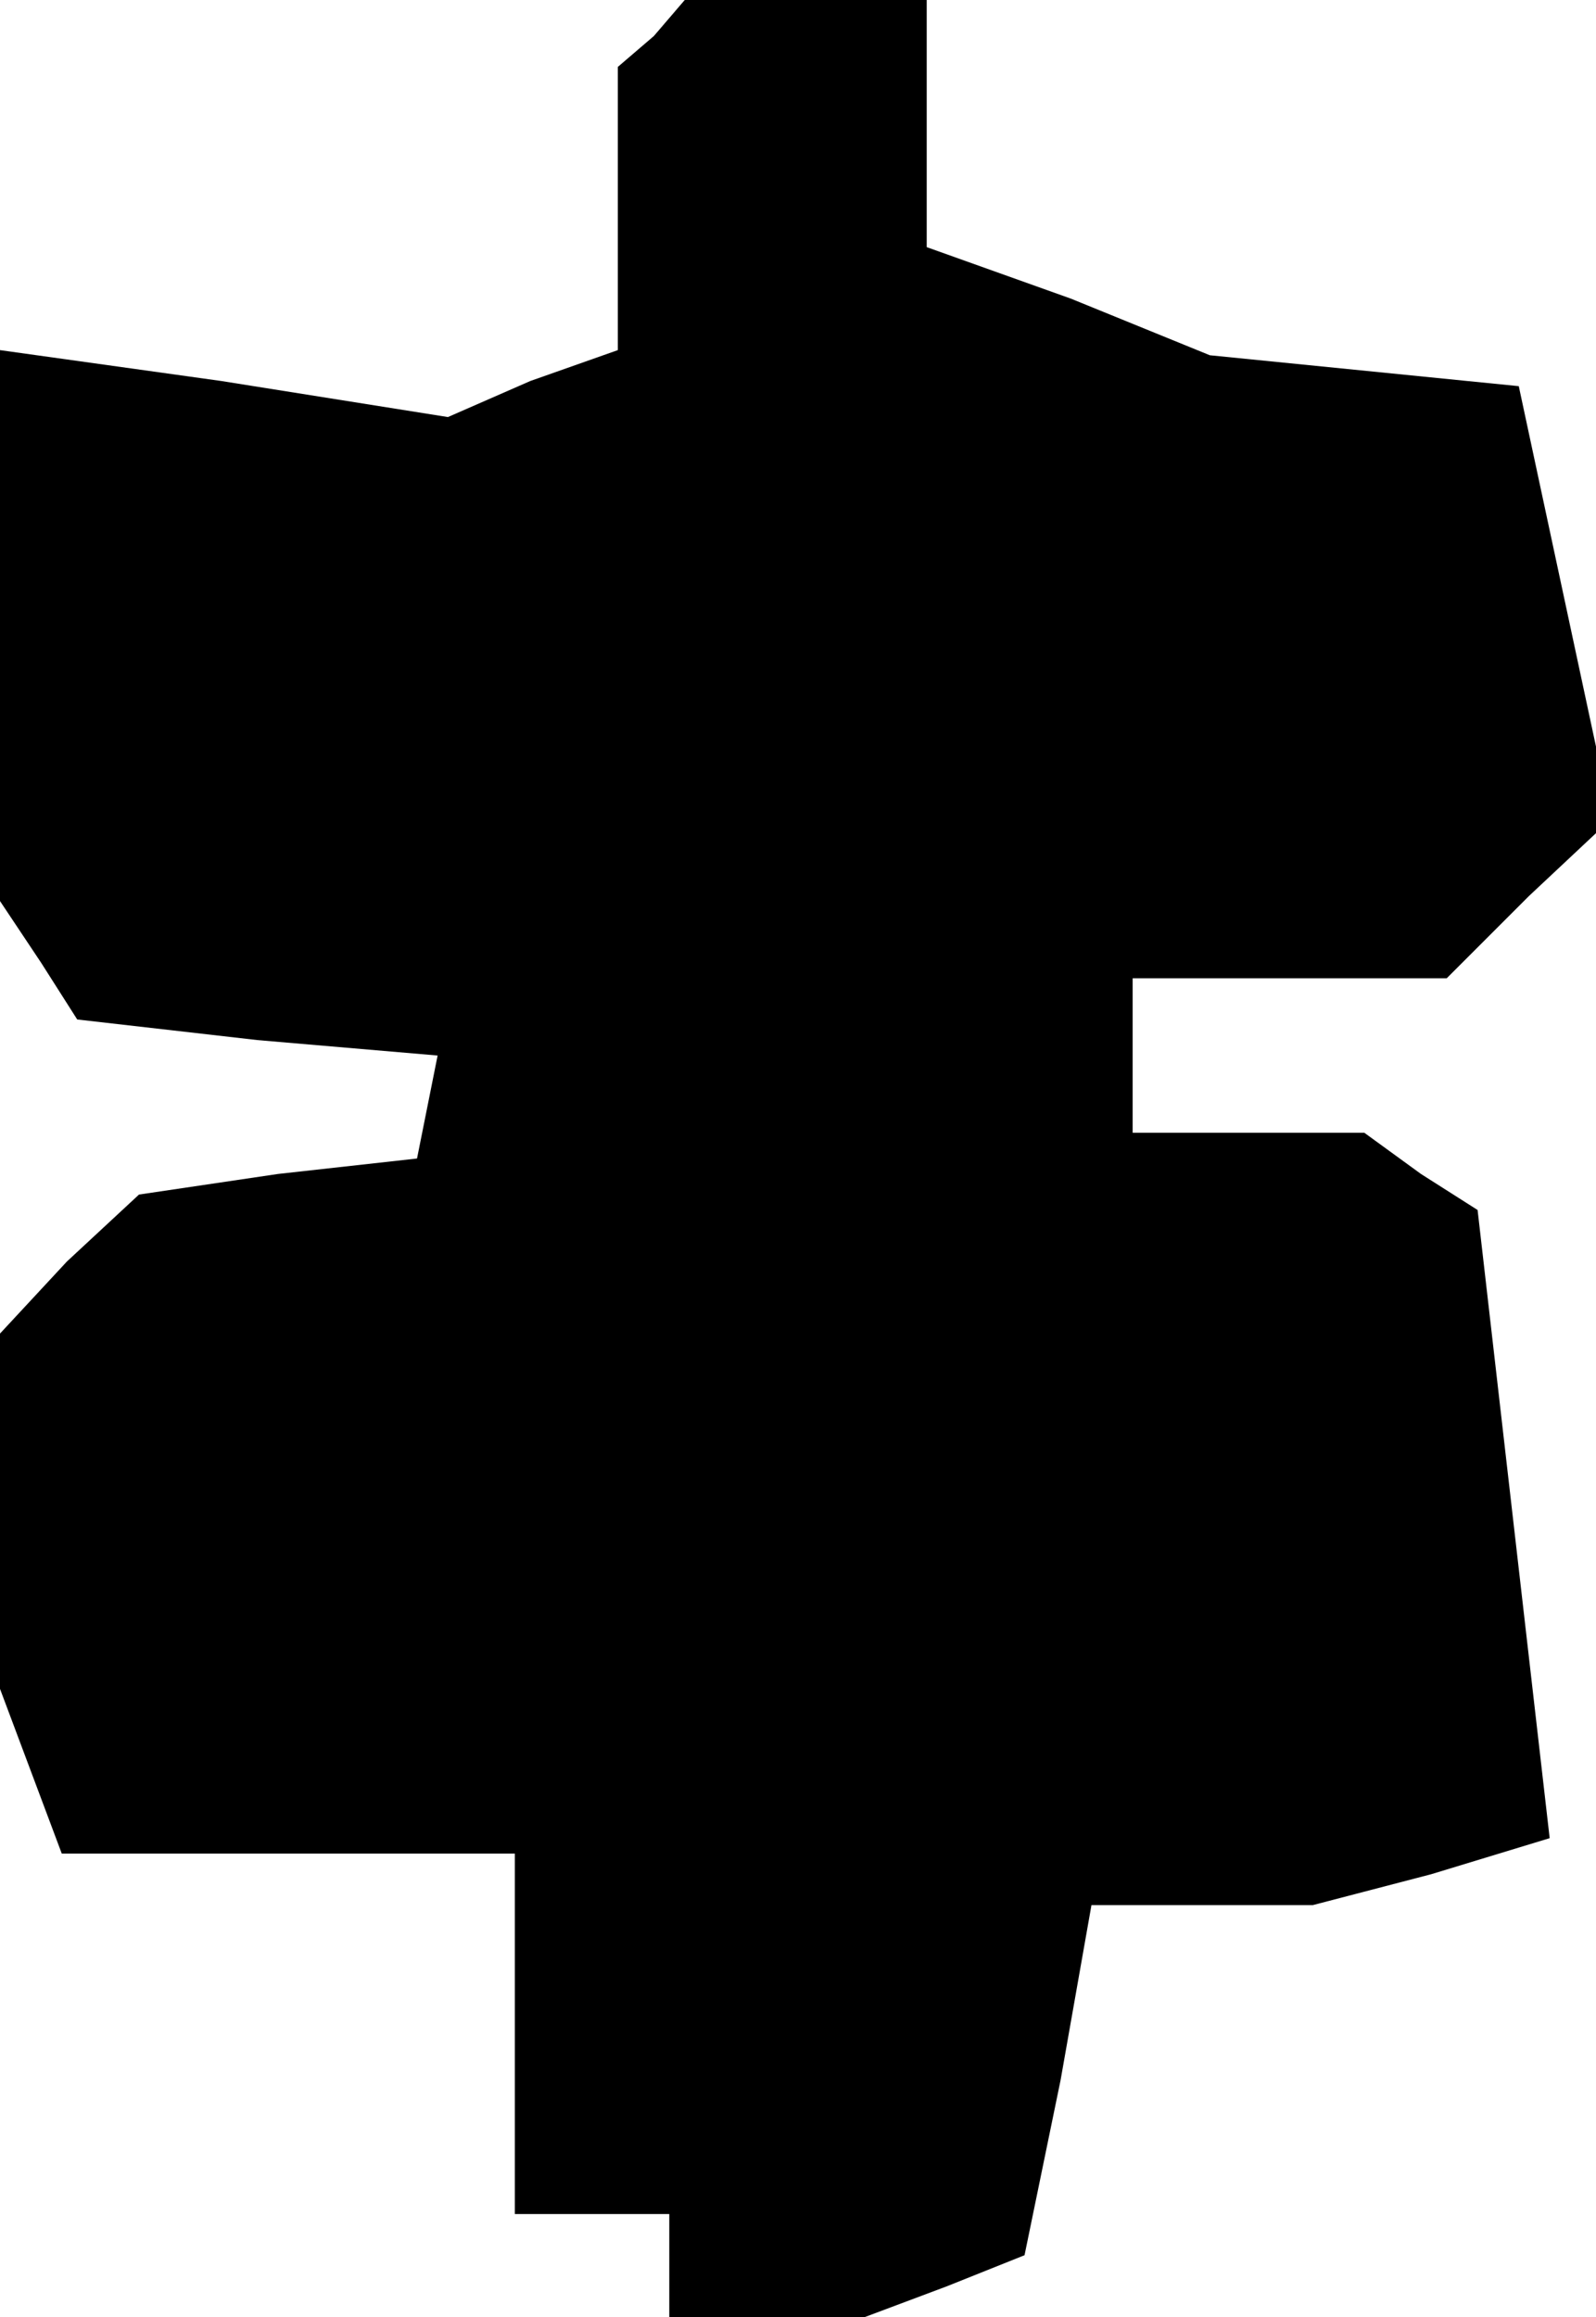 <?xml version="1.0" standalone="no"?>
<!DOCTYPE svg PUBLIC "-//W3C//DTD SVG 20010904//EN"
 "http://www.w3.org/TR/2001/REC-SVG-20010904/DTD/svg10.dtd">
<svg version="1.0" xmlns="http://www.w3.org/2000/svg"
 width="31pt" height="45pt" viewBox="0 0 31 45"
 preserveAspectRatio="xMidYMid meet">
<g transform="translate(0,45) scale(0.1,-0.1)"
fill="#000000" stroke="none">
<path d="M127 443 l-7 -6 0 -28 0 -27 -17 -6 -16 -7 -44 7 -43 6 0 -53 0 -54
8 -12 7 -11 35 -4 35 -3 -2 -10 -2 -10 -27 -3 -27 -4 -14 -13 -13 -14 0 -34 0
-35 6 -16 6 -16 44 0 44 0 0 -35 0 -35 15 0 15 0 0 -10 0 -10 19 0 19 0 16 6
15 6 7 34 6 34 22 0 21 0 23 6 23 7 -7 61 -7 61 -11 7 -11 8 -22 0 -23 0 0 15
0 15 31 0 30 0 16 16 16 15 -9 42 -9 42 -30 3 -30 3 -27 11 -28 10 0 24 0 24
-23 0 -24 0 -6 -7z"/>
</g>
</svg>
